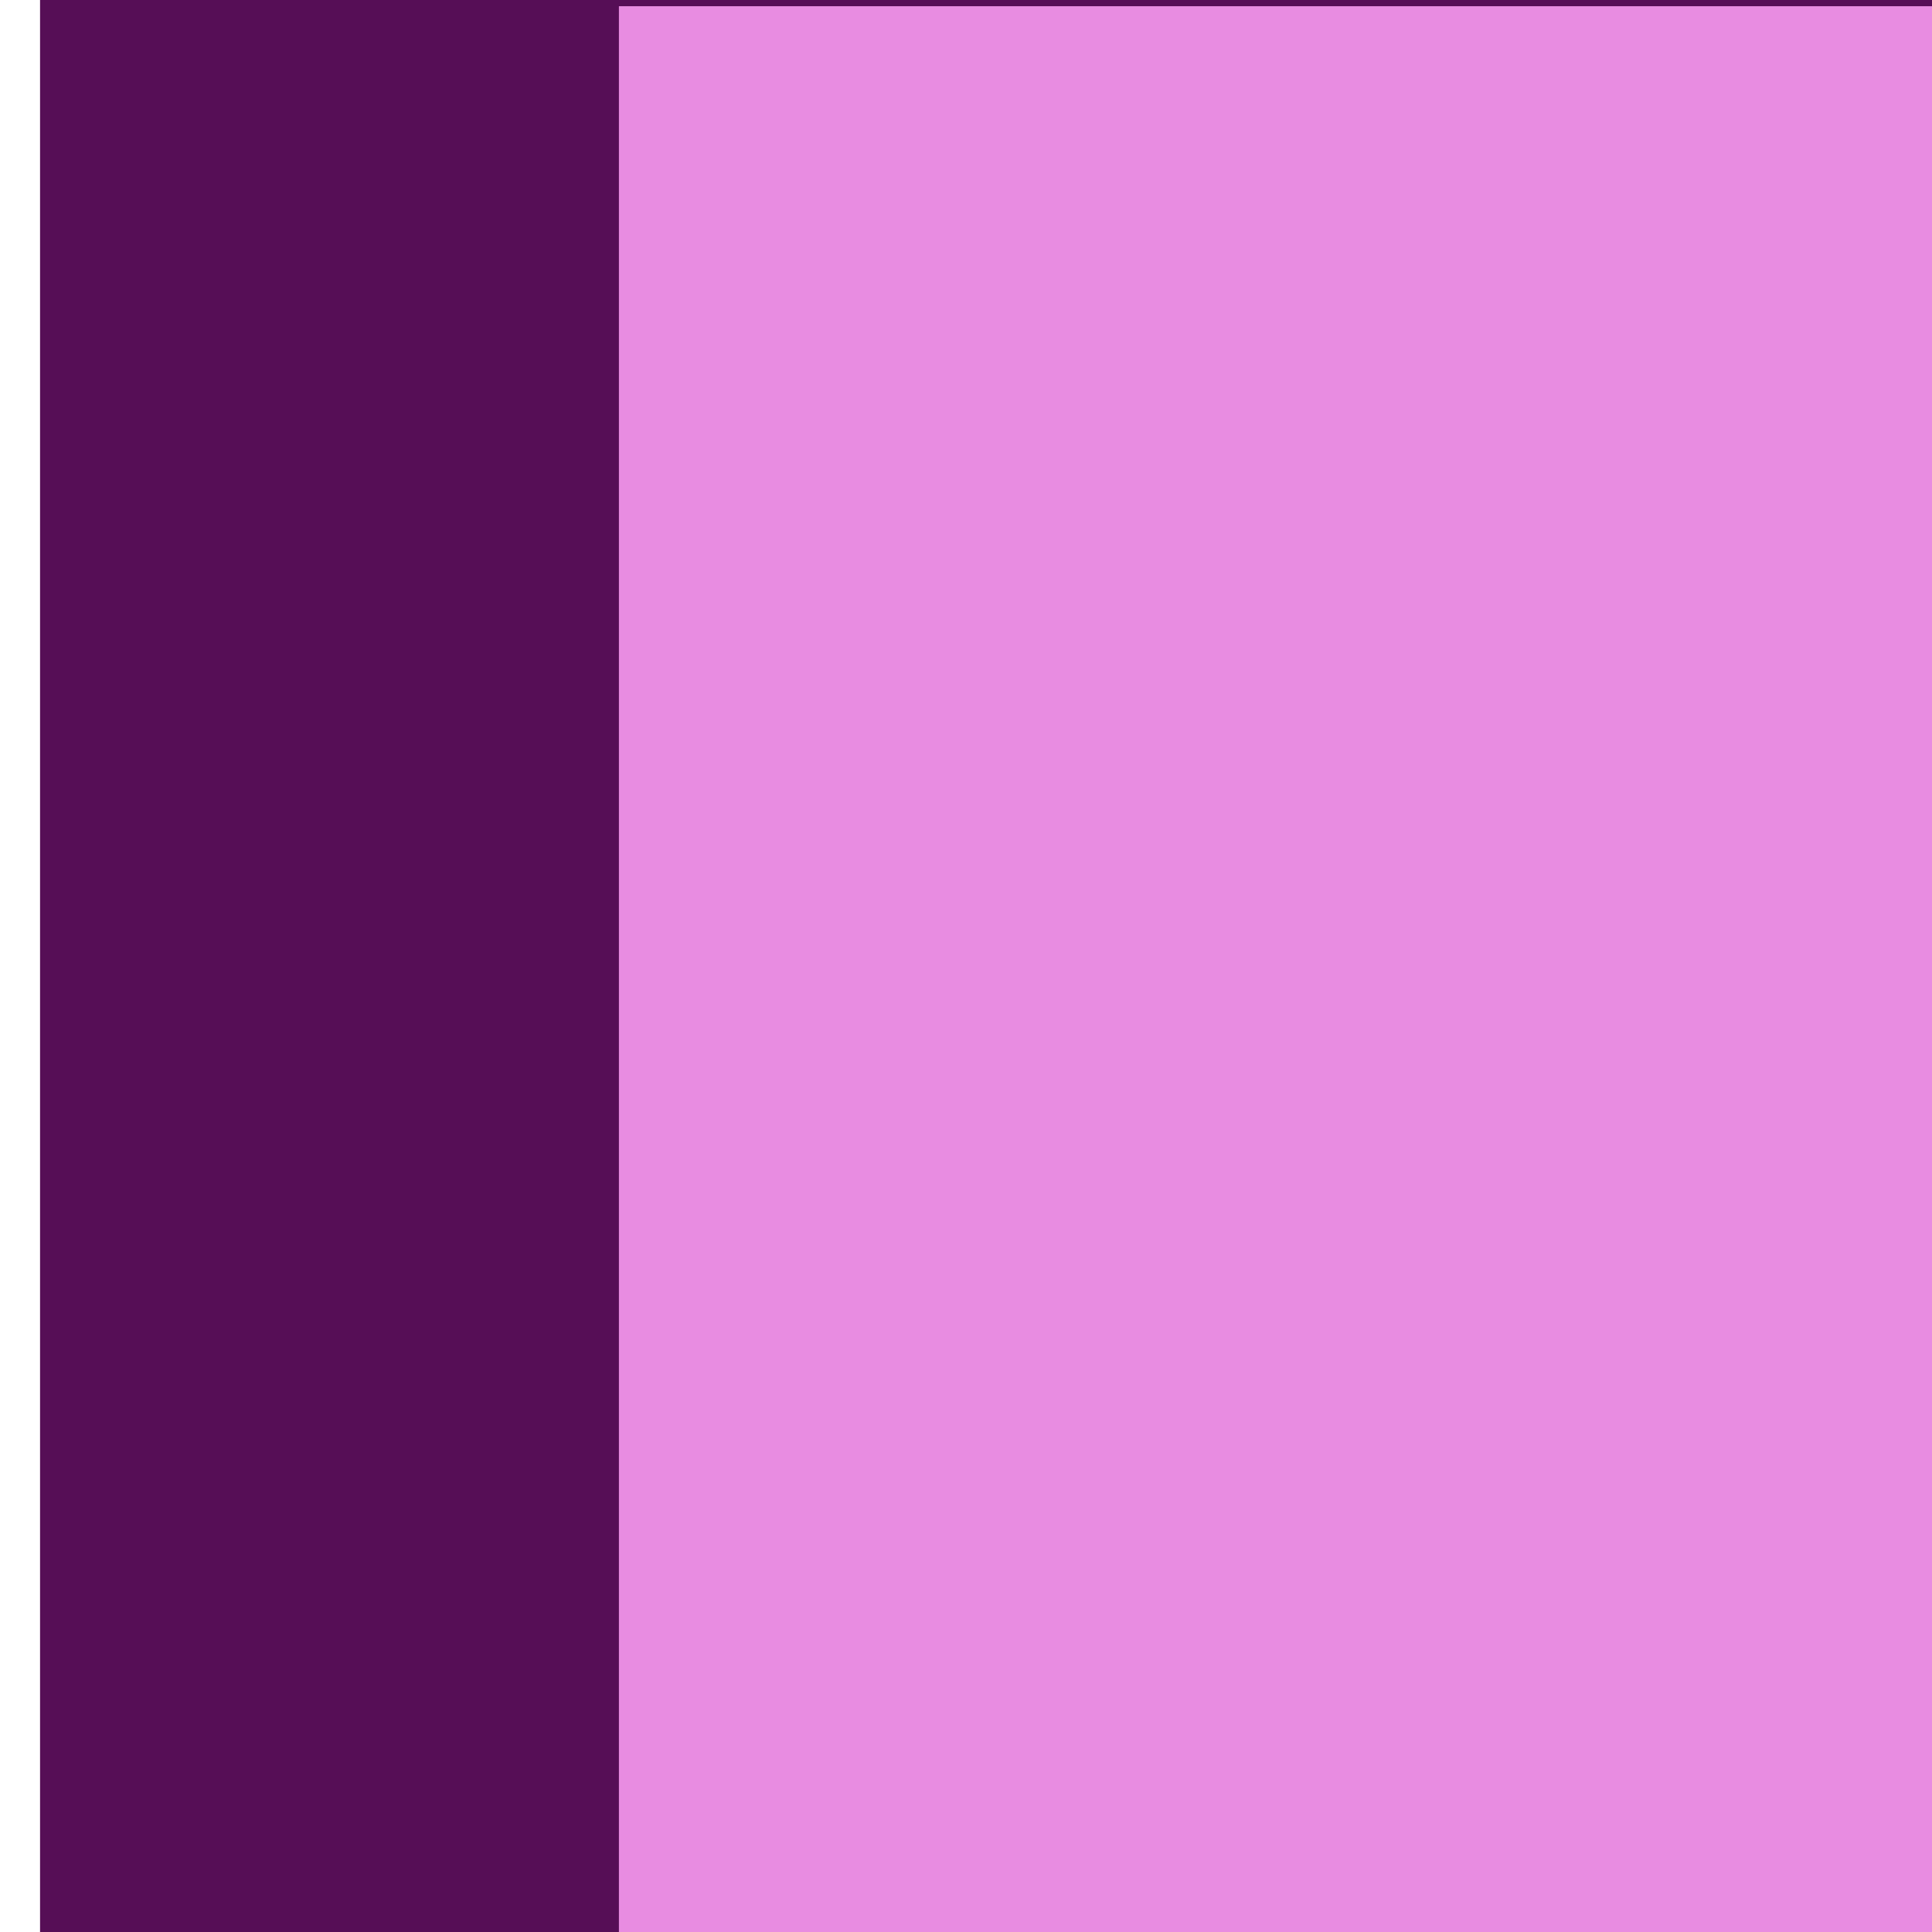<?xml version="1.0" encoding="UTF-8" standalone="no"?>
<!-- Created with Inkscape (http://www.inkscape.org/) -->

<svg
   xmlns:dc="http://purl.org/dc/elements/1.1/"
   xmlns:cc="http://creativecommons.org/ns#"
   xmlns:rdf="http://www.w3.org/1999/02/22-rdf-syntax-ns#"
   xmlns:svg="http://www.w3.org/2000/svg"
   xmlns="http://www.w3.org/2000/svg"
   xmlns:sodipodi="http://sodipodi.sourceforge.net/DTD/sodipodi-0.dtd"
   xmlns:inkscape="http://www.inkscape.org/namespaces/inkscape"
   width="256mm"
   height="256mm"
   viewBox="0 0 256 256"
   version="1.1"
   id="svg5185"
   inkscape:version="0.92.4 (5da689c313, 2019-01-14)"
   sodipodi:docname="logo.svg"
   inkscape:export-filename="C:\Users\bryal\Hack\carth-website\img\logo_1024.png"
   inkscape:export-xdpi="101.6"
   inkscape:export-ydpi="101.6">
  <defs
     id="defs5179" />
  <sodipodi:namedview
     id="base"
     pagecolor="#ffffff"
     bordercolor="#666666"
     borderopacity="1.0"
     inkscape:pageopacity="0.0"
     inkscape:pageshadow="2"
     inkscape:zoom="0.7"
     inkscape:cx="259.63282"
     inkscape:cy="431.86638"
     inkscape:document-units="mm"
     inkscape:current-layer="layer1"
     showgrid="true"
     inkscape:window-width="1920"
     inkscape:window-height="1027"
     inkscape:window-x="-8"
     inkscape:window-y="1072"
     inkscape:window-maximized="1">
    <inkscape:grid
       type="xygrid"
       id="grid5730"
       spacingx="4"
       spacingy="4"
       units="mm"
       empspacing="4"
       enabled="false" />
  </sodipodi:namedview>
  <g
     inkscape:label="Layer 1"
     inkscape:groupmode="layer"
     id="layer1"
     transform="translate(0,-41)">
    <flowRoot
       xml:space="preserve"
       id="flowRoot5732"
       style="font-style:normal;font-variant:normal;font-weight:normal;font-stretch:normal;font-size:40px;line-height:1.25;font-family:'Times New Roman';-inkscape-font-specification:'Times New Roman, ';letter-spacing:0px;word-spacing:0px;fill:#560e56;fill-opacity:1;stroke:none;"
       transform="matrix(8.673,0,0,8.034,5.307,-9.312)"><flowRegion
         id="flowRegion5734"
         style="font-style:normal;font-variant:normal;font-weight:normal;font-stretch:normal;font-family:'Times New Roman';-inkscape-font-specification:'Times New Roman, ';fill:#560e56;fill-opacity:1;"><rect
           id="rect5736"
           width="41.019"
           height="49.048"
           x="0"
           y="5.1102117e-05"
           style="font-style:normal;font-variant:normal;font-weight:normal;font-stretch:normal;font-family:'Times New Roman';-inkscape-font-specification:'Times New Roman, ';fill:#560e56;fill-opacity:1;" /></flowRegion><flowPara
         id="flowPara5738"
         style="font-style:normal;font-variant:normal;font-weight:normal;font-stretch:normal;font-family:'Times New Roman';-inkscape-font-specification:'Times New Roman, ';fill:#560e56;fill-opacity:1;">C</flowPara></flowRoot>    <flowRoot
       xml:space="preserve"
       id="flowRoot5747"
       style="font-style:normal;font-weight:normal;font-size:40px;line-height:1.25;font-family:sans-serif;letter-spacing:0px;word-spacing:0px;fill:#e88ce1;fill-opacity:1;stroke:none;"
       transform="matrix(6.197,0,0,5.598,-2915.976,-4612.891)"><flowRegion
         id="flowRegion5749"
         style="fill:#e88ce1;fill-opacity:1;"><rect
           id="rect5751"
           width="44.993"
           height="57.648"
           x="483.78"
           y="831.496"
           style="fill:#e88ce1;fill-opacity:1;" /></flowRegion><flowPara
         id="flowPara5753"
         style="font-style:normal;font-variant:normal;font-weight:normal;font-stretch:normal;font-family:'Times New Roman';-inkscape-font-specification:'Times New Roman, ';fill:#e88ce1;fill-opacity:1;">λ</flowPara></flowRoot>  </g>
</svg>
